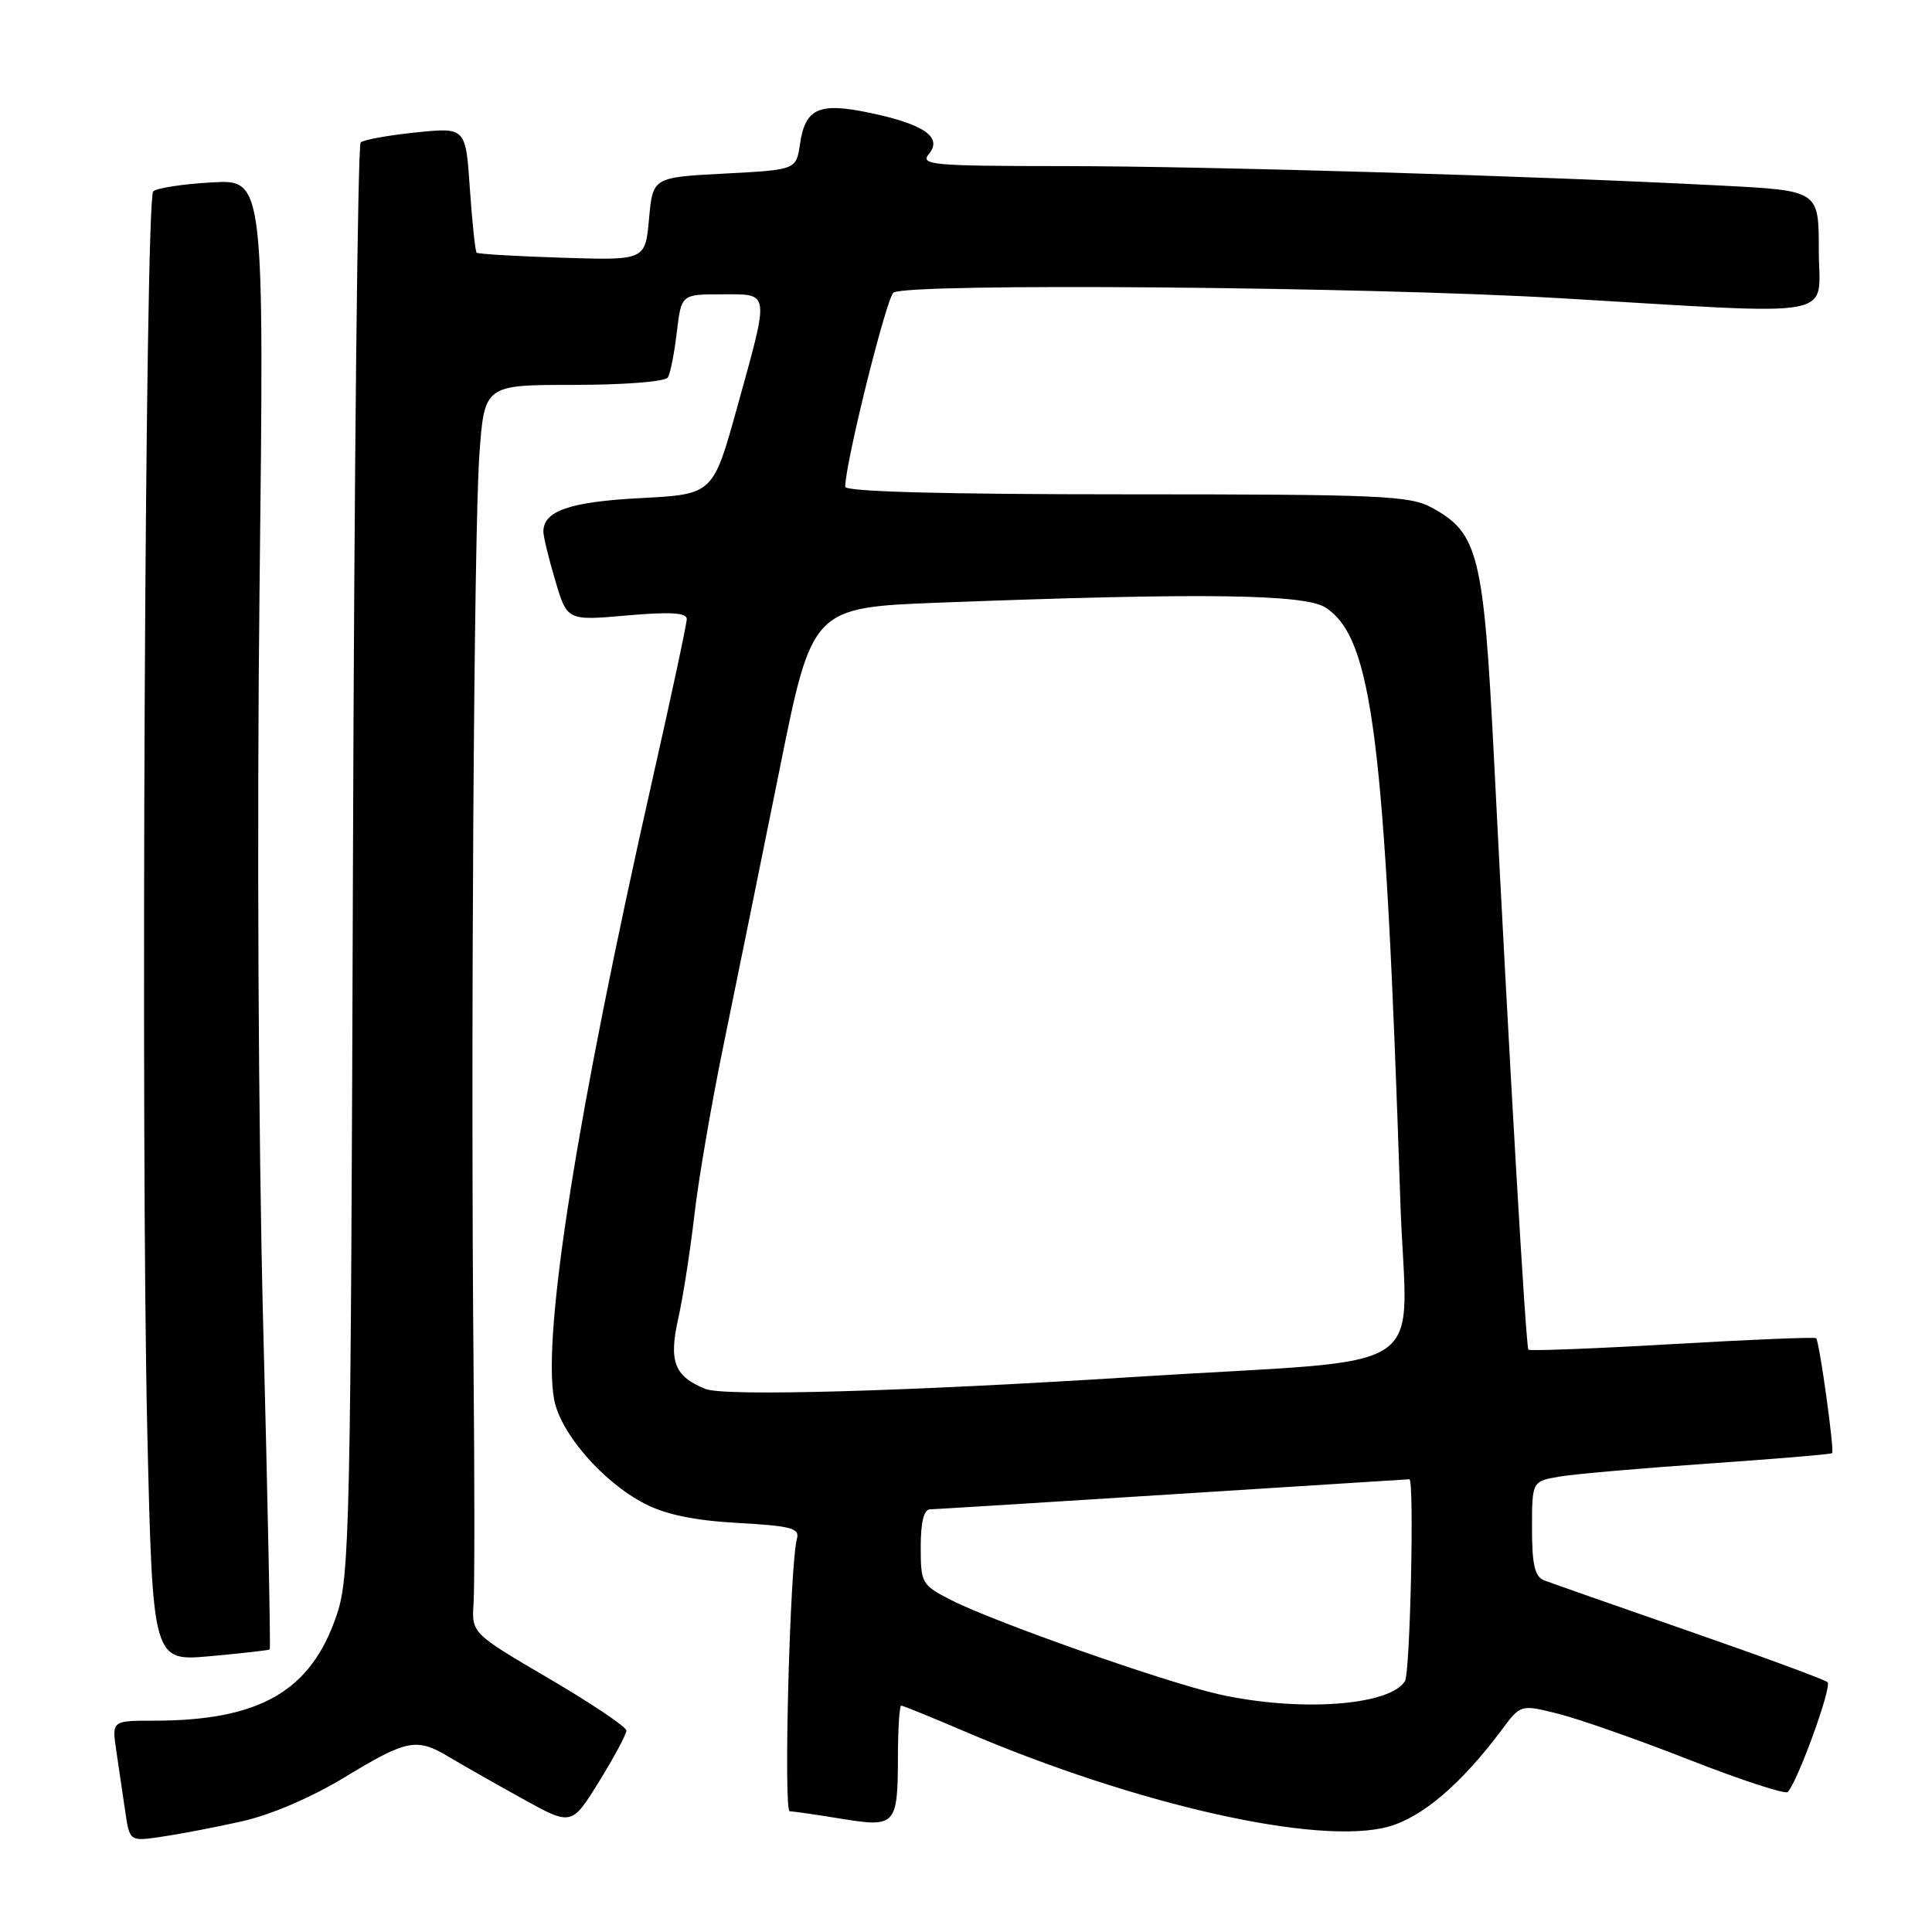 <?xml version="1.0" encoding="UTF-8" standalone="no"?>
<!DOCTYPE svg PUBLIC "-//W3C//DTD SVG 1.1//EN" "http://www.w3.org/Graphics/SVG/1.1/DTD/svg11.dtd" >
<svg xmlns="http://www.w3.org/2000/svg" xmlns:xlink="http://www.w3.org/1999/xlink" version="1.1" viewBox="0 0 256 256">
 <g >
 <path fill="currentColor"
d=" M 31.91 241.37 C 35.85 240.50 41.17 238.22 45.70 235.48 C 53.93 230.48 55.21 230.23 59.50 232.81 C 61.15 233.80 65.48 236.26 69.12 238.28 C 75.74 241.95 75.74 241.95 79.37 236.08 C 81.37 232.84 83.00 229.80 83.00 229.31 C 83.00 228.83 78.39 225.72 72.75 222.42 C 62.50 216.41 62.50 216.41 62.75 212.45 C 62.89 210.28 62.89 196.35 62.75 181.50 C 62.36 139.19 62.79 70.44 63.52 60.25 C 64.19 51.00 64.19 51.00 76.03 51.00 C 82.66 51.00 88.15 50.57 88.49 50.02 C 88.82 49.49 89.36 46.79 89.68 44.02 C 90.28 39.00 90.28 39.00 95.64 39.00 C 102.09 39.00 102.01 38.34 97.67 54.00 C 94.48 65.50 94.48 65.50 84.89 66.00 C 75.50 66.49 72.00 67.70 72.00 70.44 C 72.00 71.10 72.71 74.02 73.58 76.94 C 75.15 82.25 75.15 82.25 83.08 81.55 C 88.80 81.05 91.00 81.18 91.00 82.02 C 91.00 82.65 88.95 92.24 86.44 103.34 C 76.49 147.39 71.81 176.86 73.43 185.46 C 74.27 189.93 79.88 196.38 85.43 199.25 C 88.26 200.70 92.03 201.48 97.78 201.80 C 104.81 202.19 105.99 202.50 105.60 203.88 C 104.67 207.17 103.80 240.00 104.64 240.01 C 105.11 240.01 108.18 240.45 111.45 240.99 C 118.70 242.17 118.96 241.89 118.98 232.75 C 118.99 229.04 119.19 226.00 119.41 226.00 C 119.64 226.00 123.40 227.53 127.77 229.40 C 150.62 239.18 174.72 244.60 183.98 242.04 C 188.48 240.79 193.67 236.35 199.02 229.17 C 201.50 225.84 201.50 225.84 206.50 227.09 C 209.25 227.78 217.07 230.53 223.89 233.20 C 230.70 235.87 236.55 237.78 236.88 237.45 C 238.18 236.15 242.78 223.46 242.16 222.90 C 241.80 222.56 233.57 219.53 223.87 216.16 C 214.17 212.79 205.51 209.75 204.62 209.41 C 203.37 208.93 203.00 207.37 203.00 202.52 C 203.00 196.26 203.00 196.26 206.75 195.64 C 208.81 195.30 217.70 194.53 226.50 193.92 C 235.30 193.31 242.62 192.70 242.77 192.55 C 243.09 192.24 241.08 177.74 240.65 177.32 C 240.48 177.15 231.91 177.50 221.60 178.10 C 211.29 178.70 202.71 179.03 202.52 178.84 C 202.19 178.50 200.00 140.92 197.96 100.50 C 196.59 73.42 195.90 70.64 189.73 67.27 C 186.81 65.67 182.98 65.50 149.25 65.50 C 125.09 65.50 112.00 65.15 112.00 64.50 C 111.98 61.45 117.47 39.38 118.40 38.77 C 120.33 37.48 180.53 37.99 206.50 39.50 C 244.66 41.74 241.00 42.41 241.00 33.13 C 241.00 25.26 241.00 25.26 228.25 24.60 C 203.33 23.30 160.22 22.03 141.13 22.01 C 123.44 22.00 121.87 21.86 123.09 20.39 C 124.93 18.17 122.41 16.44 115.16 14.93 C 108.48 13.54 106.70 14.36 106.00 19.10 C 105.50 22.50 105.50 22.50 96.00 23.00 C 86.50 23.50 86.50 23.50 86.00 29.00 C 85.50 34.50 85.50 34.50 74.50 34.15 C 68.45 33.96 63.35 33.66 63.16 33.48 C 62.97 33.30 62.57 29.49 62.26 25.01 C 61.71 16.87 61.71 16.87 55.10 17.55 C 51.47 17.92 48.18 18.52 47.79 18.87 C 47.40 19.23 46.94 62.04 46.77 114.01 C 46.48 202.37 46.34 208.85 44.63 213.95 C 41.23 224.08 34.47 228.00 20.36 228.00 C 14.82 228.00 14.82 228.00 15.41 232.00 C 15.74 234.20 16.26 237.80 16.59 240.00 C 17.18 244.00 17.18 244.00 21.34 243.39 C 23.63 243.06 28.39 242.16 31.91 241.37 Z  M 35.74 218.56 C 35.87 218.45 35.48 199.04 34.87 175.43 C 34.23 150.52 34.03 109.68 34.39 78.14 C 35.01 23.77 35.01 23.77 28.06 24.17 C 24.24 24.38 20.75 24.92 20.30 25.36 C 19.22 26.44 18.63 151.72 19.52 189.82 C 20.23 220.15 20.23 220.15 27.87 219.45 C 32.06 219.07 35.61 218.67 35.74 218.56 Z  M 161.50 224.50 C 154.43 222.92 131.78 214.95 126.02 212.01 C 122.14 210.03 122.00 209.79 122.00 204.98 C 122.00 201.67 122.42 200.00 123.25 199.99 C 123.94 199.98 138.45 199.08 155.50 197.99 C 172.55 196.90 186.61 196.01 186.75 196.01 C 187.42 195.99 186.86 221.67 186.16 222.77 C 184.09 226.03 172.12 226.87 161.50 224.50 Z  M 93.47 184.04 C 89.36 182.39 88.59 180.39 89.87 174.72 C 90.51 171.85 91.47 165.68 92.01 161.00 C 92.54 156.32 94.32 145.97 95.97 138.00 C 97.61 130.03 100.90 113.83 103.29 102.00 C 107.61 80.50 107.61 80.50 124.56 79.85 C 159.18 78.53 172.91 78.71 175.65 80.51 C 181.87 84.58 183.52 97.73 185.55 159.16 C 186.34 182.95 190.98 179.87 150.50 182.44 C 119.98 184.38 95.97 185.06 93.47 184.04 Z "/>
</g>
</svg>